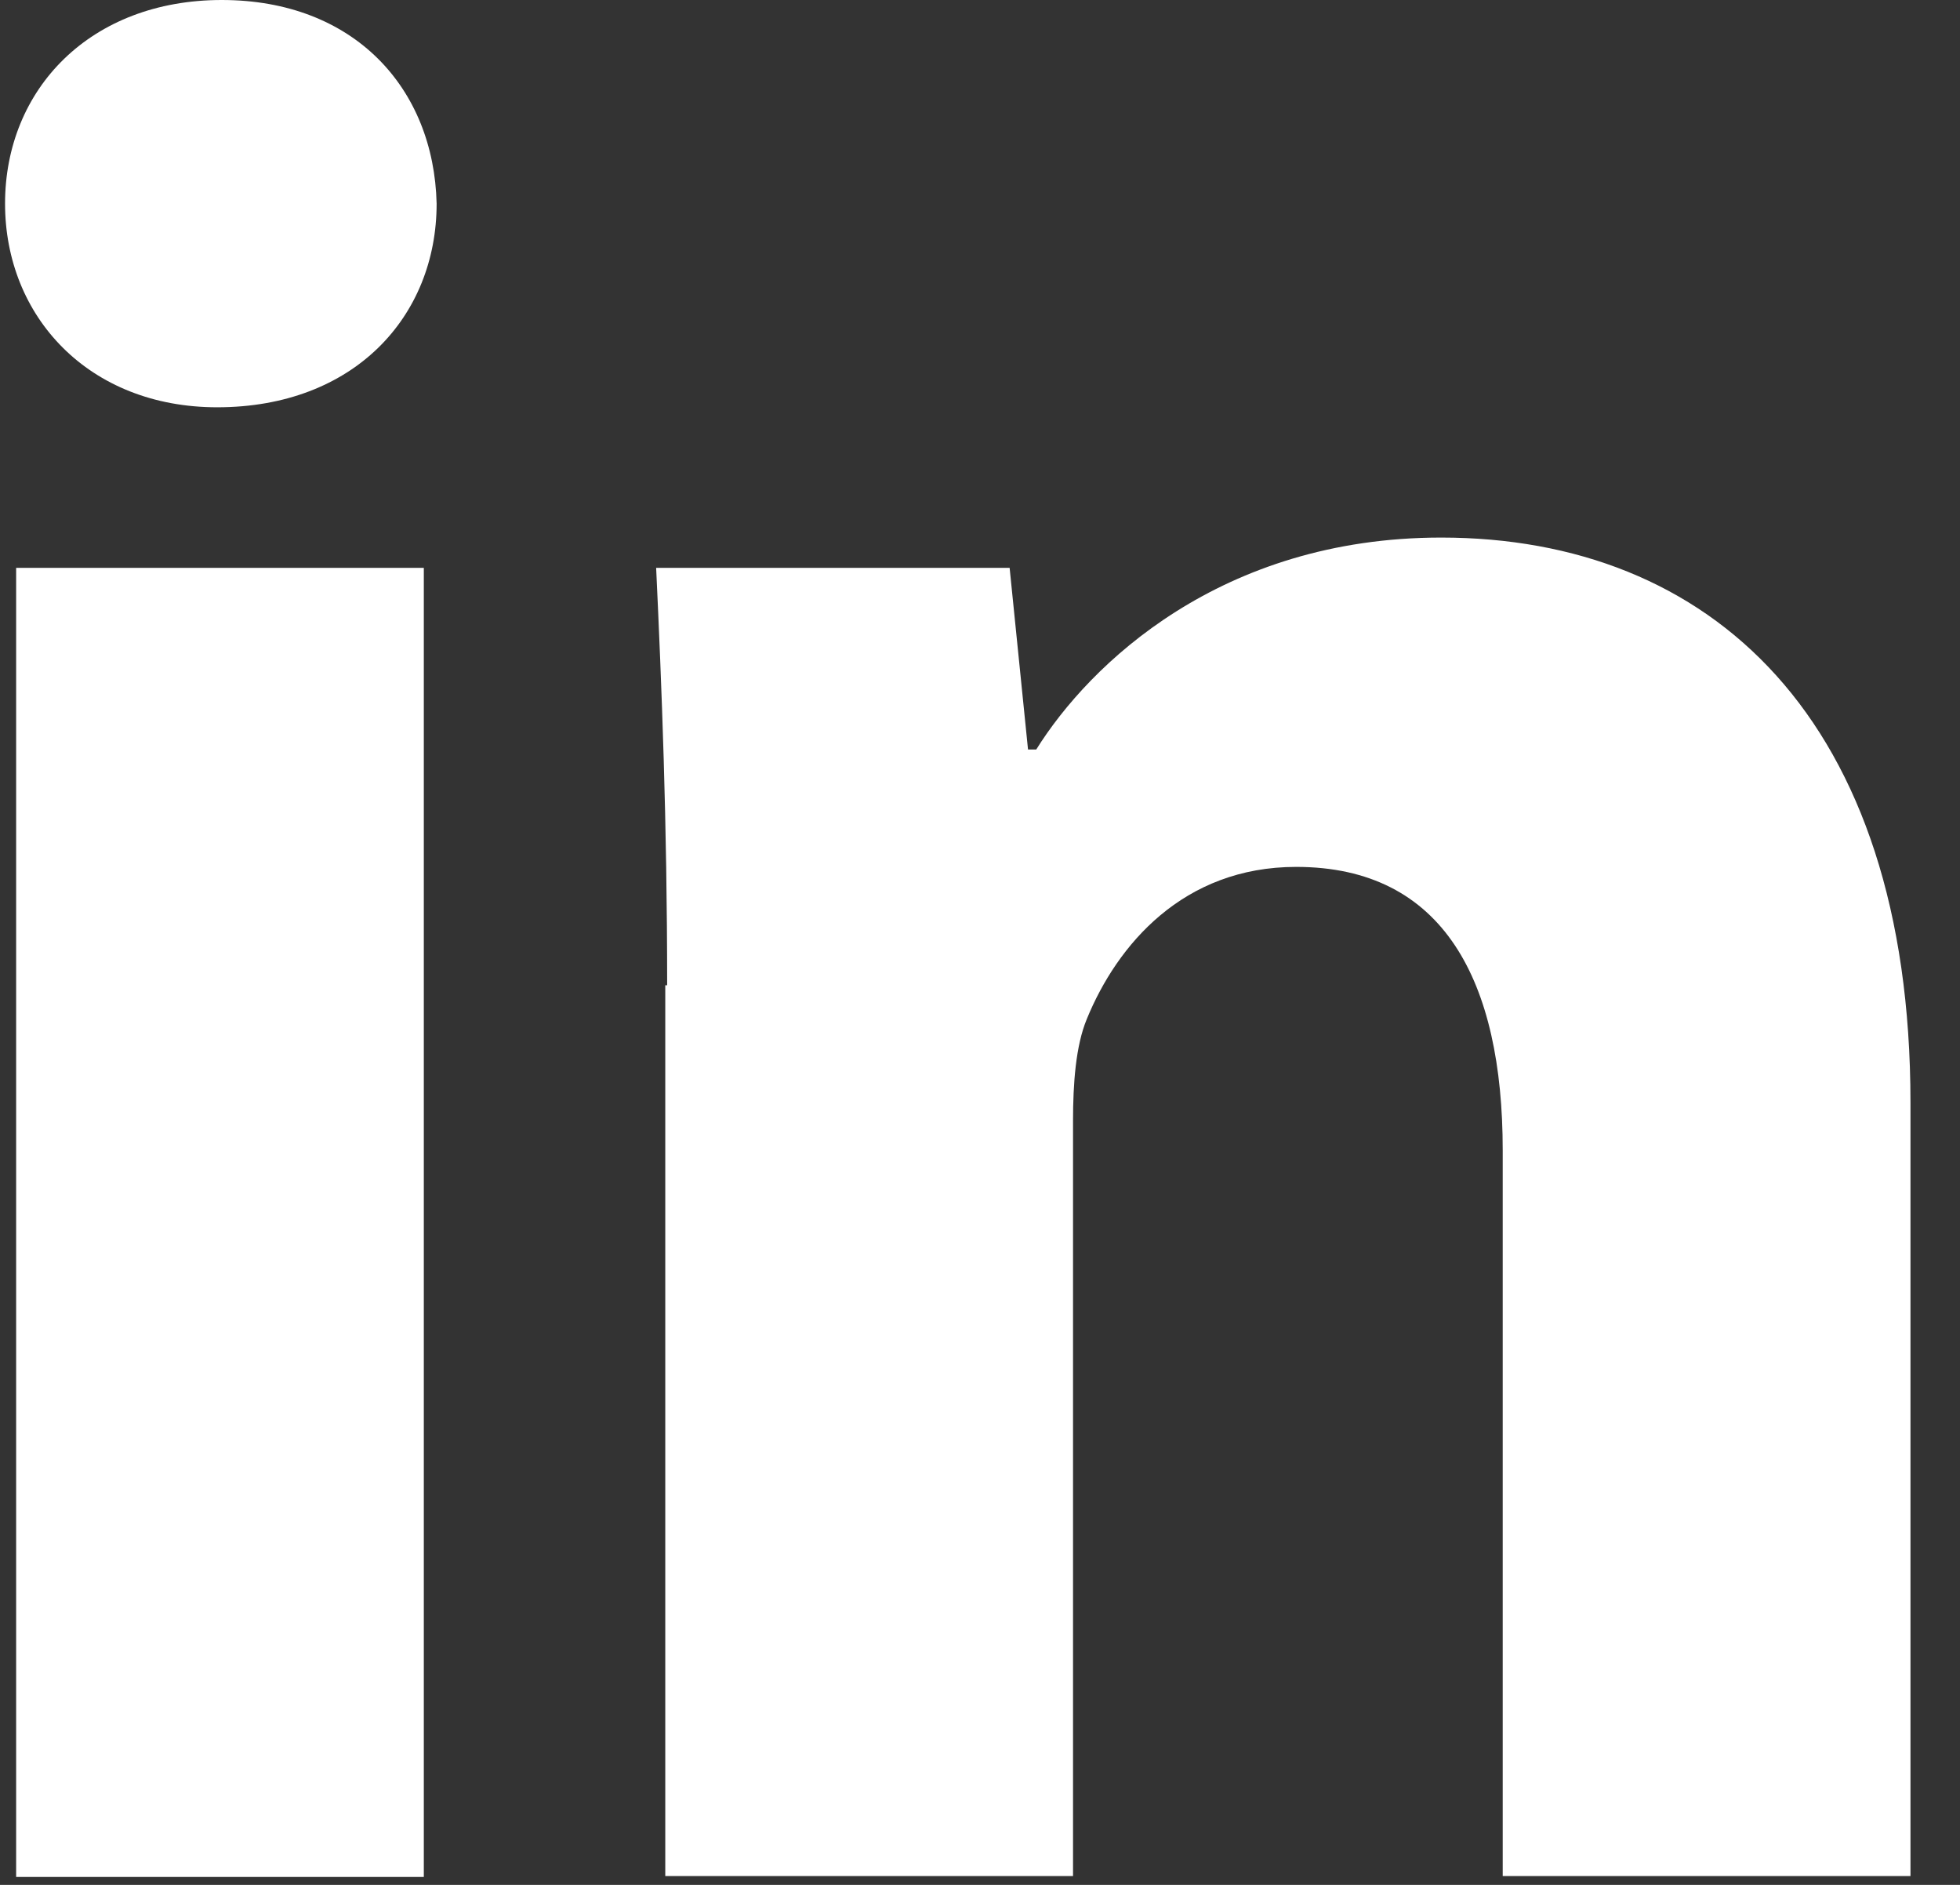 <svg width="26" height="25" viewBox="0 0 26 25" fill="none" xmlns="http://www.w3.org/2000/svg">
<rect x="0" y="0" width="26" height="25" fill="#333333" stroke="none"/>
<path d="M5.792 2.701C5.792 4.198 4.696 5.402 2.881 5.402C1.176 5.402 0.067 4.198 0.067 2.701C0.067 1.18 1.2 0 2.942 0C4.696 0 5.756 1.168 5.792 2.701ZM0.214 24.895V7.532H5.622V24.895H0.214Z" fill="white"/>
<path d="M8.85 13.068C8.85 10.902 8.777 9.089 8.704 7.532H13.393L13.637 9.941H13.746C14.453 8.809 16.195 7.13 19.118 7.13C22.675 7.13 25.343 9.515 25.343 14.625V24.883H19.934V15.258C19.934 13.019 19.155 11.498 17.194 11.498C15.695 11.498 14.818 12.533 14.416 13.518C14.27 13.871 14.234 14.37 14.234 14.869V24.883H8.825V13.068H8.85Z" fill="white"/>
</svg>
